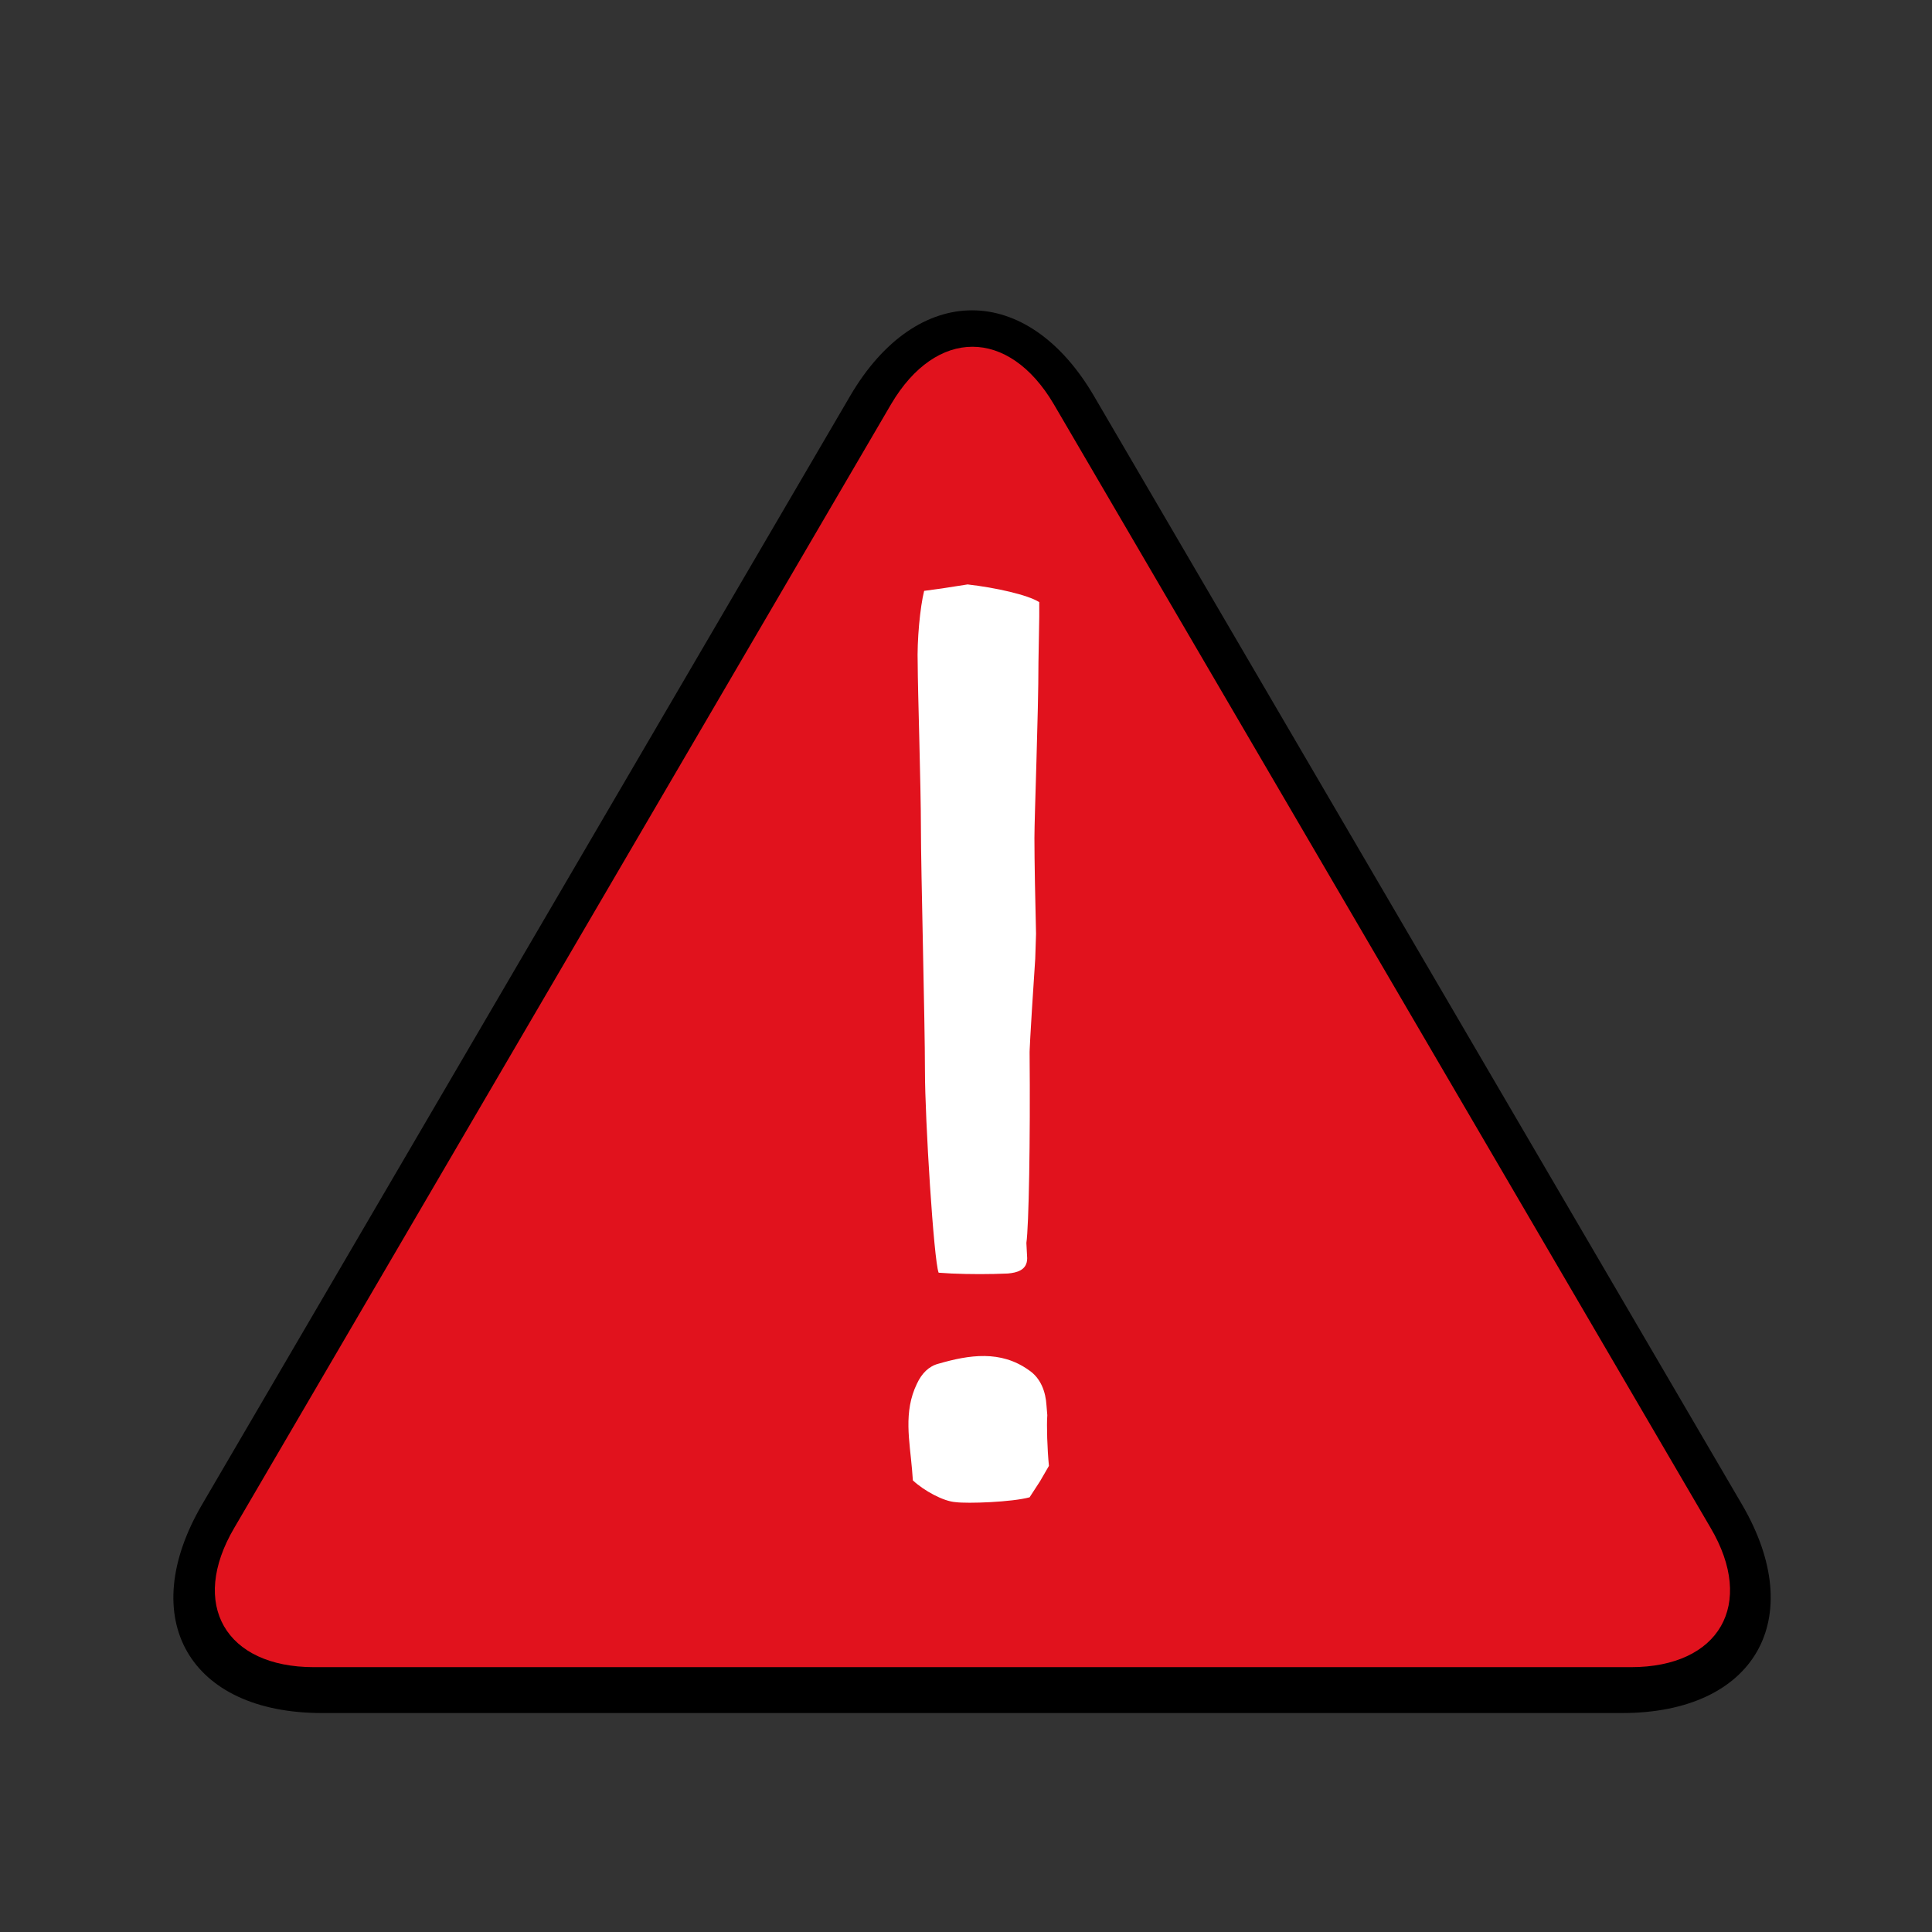 <?xml version="1.0" encoding="utf-8"?>
<!-- Generator: Adobe Illustrator 21.1.0, SVG Export Plug-In . SVG Version: 6.00 Build 0)  -->
<svg version="1.1" id="Layer_1" xmlns="http://www.w3.org/2000/svg" xmlns:xlink="http://www.w3.org/1999/xlink" x="0px" y="0px"
	 viewBox="0 0 240 240" enable-background="new 0 0 240 240" xml:space="preserve">
<rect x="0" y="0" width="240" height="240" fill="#333333" stroke="none"/>
<g>
	<g>
		<g>
			<path d="M105.6,49.2c8.3-14.2,22-14.2,30.3,0l80.5,137.7c8.3,14.2,1.6,25.9-14.9,25.9H40c-16.5,0-23.2-11.7-14.9-25.9L105.6,49.2
				z M129.4,113.6c-0.1-4.2-0.2-10-0.2-12.9c0-2.9,0.5-16.8,0.5-23.7c0,0,0,0,0.1-6.3c0-2,0-2,0-2c-1.5-0.9-5.9-2-9.7-2.4
				c0,0,0,0-3.4,0.5c-2.3,0.3-2.3,0.3-2.3,0.3c-0.5,2.2-0.9,6.7-0.9,9.9s0.4,16.5,0.5,22.2c0,5.7,0.5,26.1,0.5,32.8
				c0,6.7,1.2,25.7,1.8,27.3c0,0,0,0,1.7,0.1c2.5,0.2,5.1,0.2,7.6,0c1.2-0.1,2.7-0.4,2.6-2.1c-0.1-2.1-0.1-2.1-0.1-2.1
				c0.3-2.2,0.5-14.4,0.4-27c0,0,0,0,0.8-11.5C129.4,113.6,129.4,113.6,129.4,113.6z M131.2,185.6c-0.2-2.3-0.3-5.4-0.3-6.9
				c0,0,0,0-0.1-1.3c-0.2-1.9-0.8-3.7-2.3-4.7c-3.9-2.7-8.1-2-12.2-0.9c-1.3,0.4-2.2,1.3-2.9,2.7c-1.8,3.8-1,7.8-0.7,11.6
				c0.1,1.4,0.1,1.4,0.1,1.4c1.6,1.4,4.1,2.8,5.7,3c1.6,0.2,7.7,0.1,10-0.6c0,0,0,0,1.4-2.2C131.2,185.6,131.2,185.6,131.2,185.6z"
				/>
		</g>
	</g>
</g>
<g>
	<g>
		<g>
			<path fill="#FFFFFF" d="M140,181.9c0,5.5-4.5,10-10,10h-12.8c-5.5,0-10-4.5-10-10V79.2c0-5.5,4.5-10,10-10H130
				c5.5,0,10,4.5,10,10V181.9z"/>
		</g>
		<g>
			<path fill="#E1121D" d="M110.7,50.2c5.6-9.5,14.6-9.5,20.2,0l81.6,139.6c5.6,9.5,1.1,17.3-9.9,17.3H39c-11,0-15.5-7.8-9.9-17.3
				L110.7,50.2z M128.7,116c-0.1-3.9-0.2-9.2-0.2-11.9c0-2.7,0.5-15.4,0.5-21.8c0,0,0,0,0.1-5.7c0-1.8,0-1.8,0-1.8
				c-1.4-0.9-5.4-1.8-8.9-2.2c0,0,0,0-3.2,0.5c-2.2,0.3-2.2,0.3-2.2,0.3c-0.5,2-0.9,6.1-0.8,9.1c0,3,0.4,15.2,0.4,20.4
				c0,5.2,0.5,24,0.5,30.1s1.1,23.6,1.7,25.1c0,0,0,0,1.6,0.1c2.3,0.1,4.7,0.1,7,0c1.1-0.1,2.4-0.4,2.4-1.9
				c-0.1-1.9-0.1-1.9-0.1-1.9c0.3-2,0.5-12.7,0.4-23.7c0,0,0-1.1,0.7-11.6C128.7,116,128.7,116,128.7,116z M130.3,182.1
				c-0.2-2.1-0.3-5-0.2-6.3c0,0,0,0-0.1-1.2c-0.1-1.7-0.7-3.4-2.2-4.4c-3.5-2.5-7.4-1.9-11.2-0.8c-1.2,0.3-2.1,1.2-2.7,2.5
				c-1.7,3.5-0.9,7.1-0.6,10.7c0.1,1.3,0.1,1.3,0.1,1.3c1.4,1.3,3.8,2.6,5.3,2.7c1.5,0.2,7,0,9.2-0.6c0,0,0,0,1.3-2
				C130.3,182.1,130.3,182.1,130.3,182.1z"/>
		</g>
	</g>
</g>
</svg>
